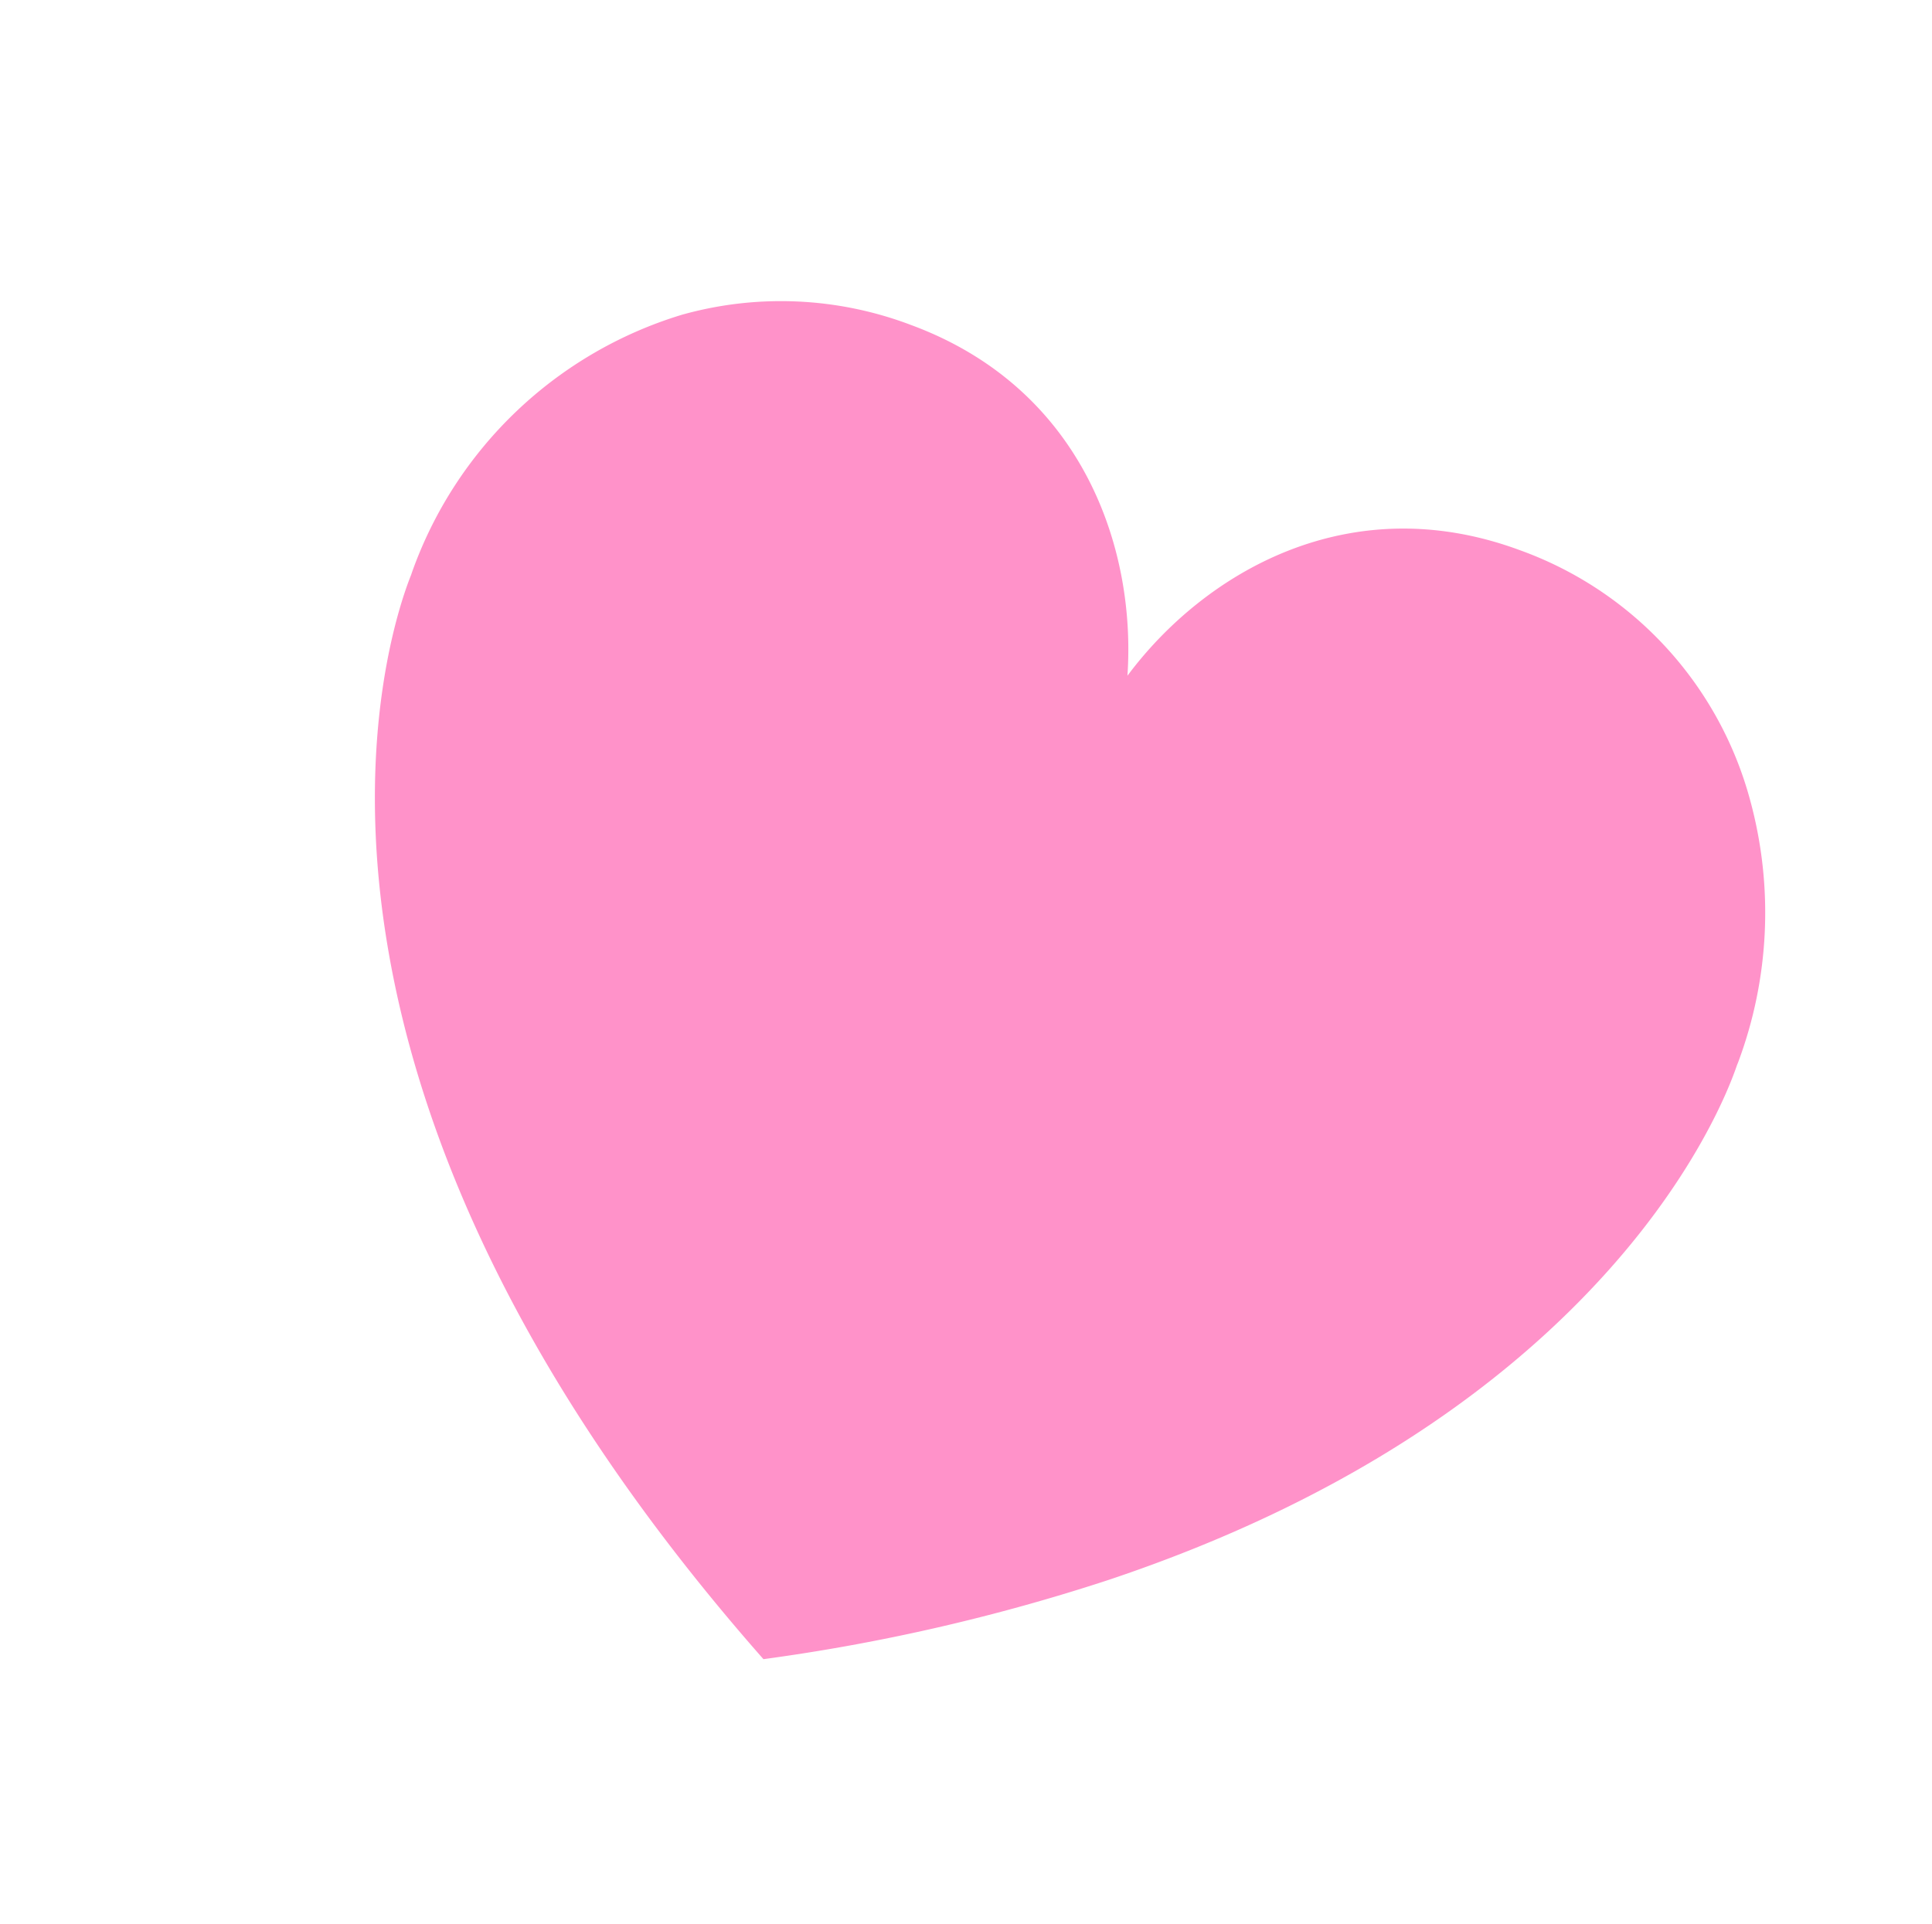 <svg xmlns="http://www.w3.org/2000/svg" width="99.602" height="99.2" viewBox="0 0 99.602 99.2">
  <g id="그룹_553" data-name="그룹 553" transform="matrix(0.799, 0.602, -0.602, 0.799, -194.82, -242.842)">
    <path id="패스_895" data-name="패스 895" d="M406.14,66.681c-.016-.055-.029-.111-.045-.167a22.025,22.025,0,0,0-7.635-11.16,18.924,18.924,0,0,0-17.233-3.15c-9.009,2.7-12.291,10.743-12.256,17.338h0c-3.6-5.526-10.766-10.434-19.775-7.731a18.885,18.885,0,0,0-9.763,6.693,21.342,21.342,0,0,0-3.125,18.941c.017.055.037.109.054.164.33,1.218,2.463,8.328,10.506,15.97,7.06,6.709,18.673,13.827,37.617,17.731v0l0,0h.006l0,0h.006l0-.006a100.037,100.037,0,0,0,11.757-13.982c7.222-10.512,9.974-19.7,10.8-26.686C407.994,72.752,406.467,67.677,406.14,66.681Z" fill="#ff92c9"/>
  </g>
</svg>
